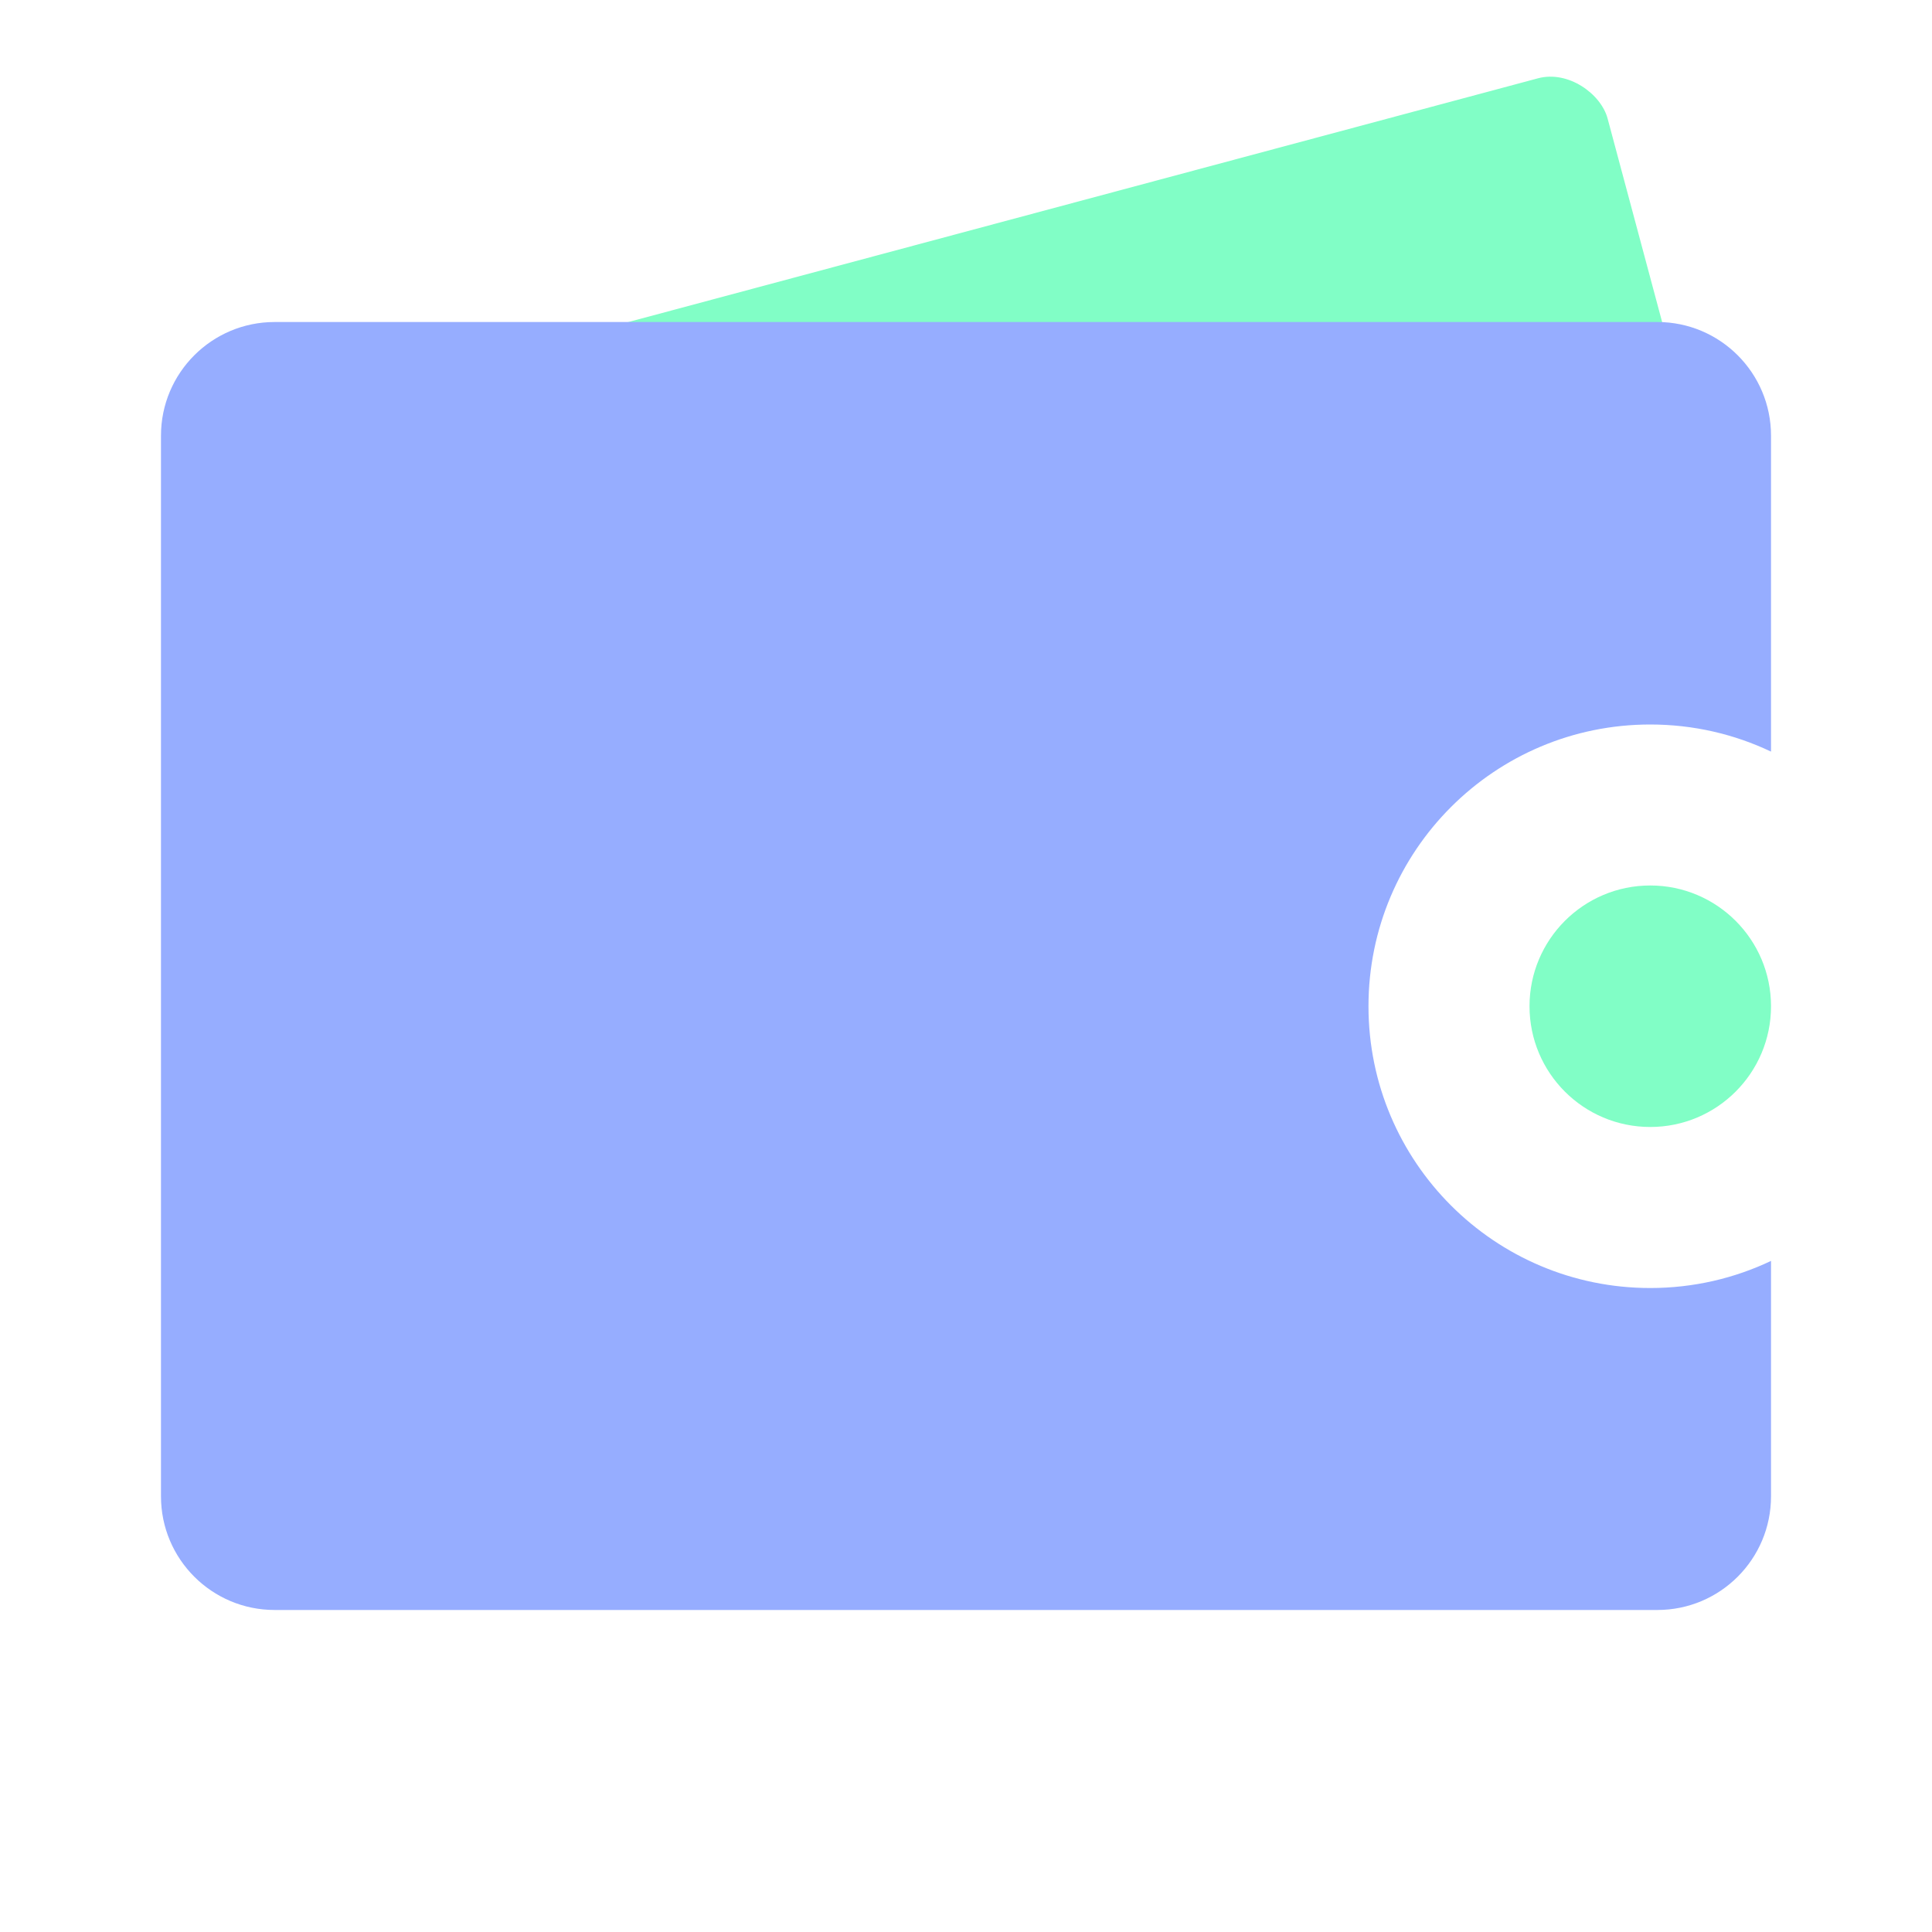 <svg width="34" height="34" viewBox="0 0 34 34" fill="none" xmlns="http://www.w3.org/2000/svg">
<path fill-rule="evenodd" clip-rule="evenodd" d="M29.042 19.833C30.215 19.833 31.167 18.882 31.167 17.708C31.167 16.535 30.215 15.583 29.042 15.583C27.868 15.583 26.917 16.535 26.917 17.708C26.917 18.882 27.868 19.833 29.042 19.833Z" fill="#81FEC6"/>
<rect x="3.401" y="7.719" width="25.5" height="9.917" rx="1" transform="rotate(-15 3.401 7.719)" fill="#81FEC6"/>
<path fill-rule="evenodd" clip-rule="evenodd" d="M4.833 5.667C3.729 5.667 2.833 6.562 2.833 7.667V26.333C2.833 27.438 3.729 28.333 4.833 28.333H29.167C30.271 28.333 31.167 27.438 31.167 26.333V22.19C30.523 22.496 29.802 22.667 29.042 22.667C26.303 22.667 24.083 20.447 24.083 17.708C24.083 14.97 26.303 12.75 29.042 12.75C29.802 12.75 30.523 12.921 31.167 13.227V7.667C31.167 6.562 30.271 5.667 29.167 5.667H4.833Z" fill="#96ADFF"/>
</svg>
